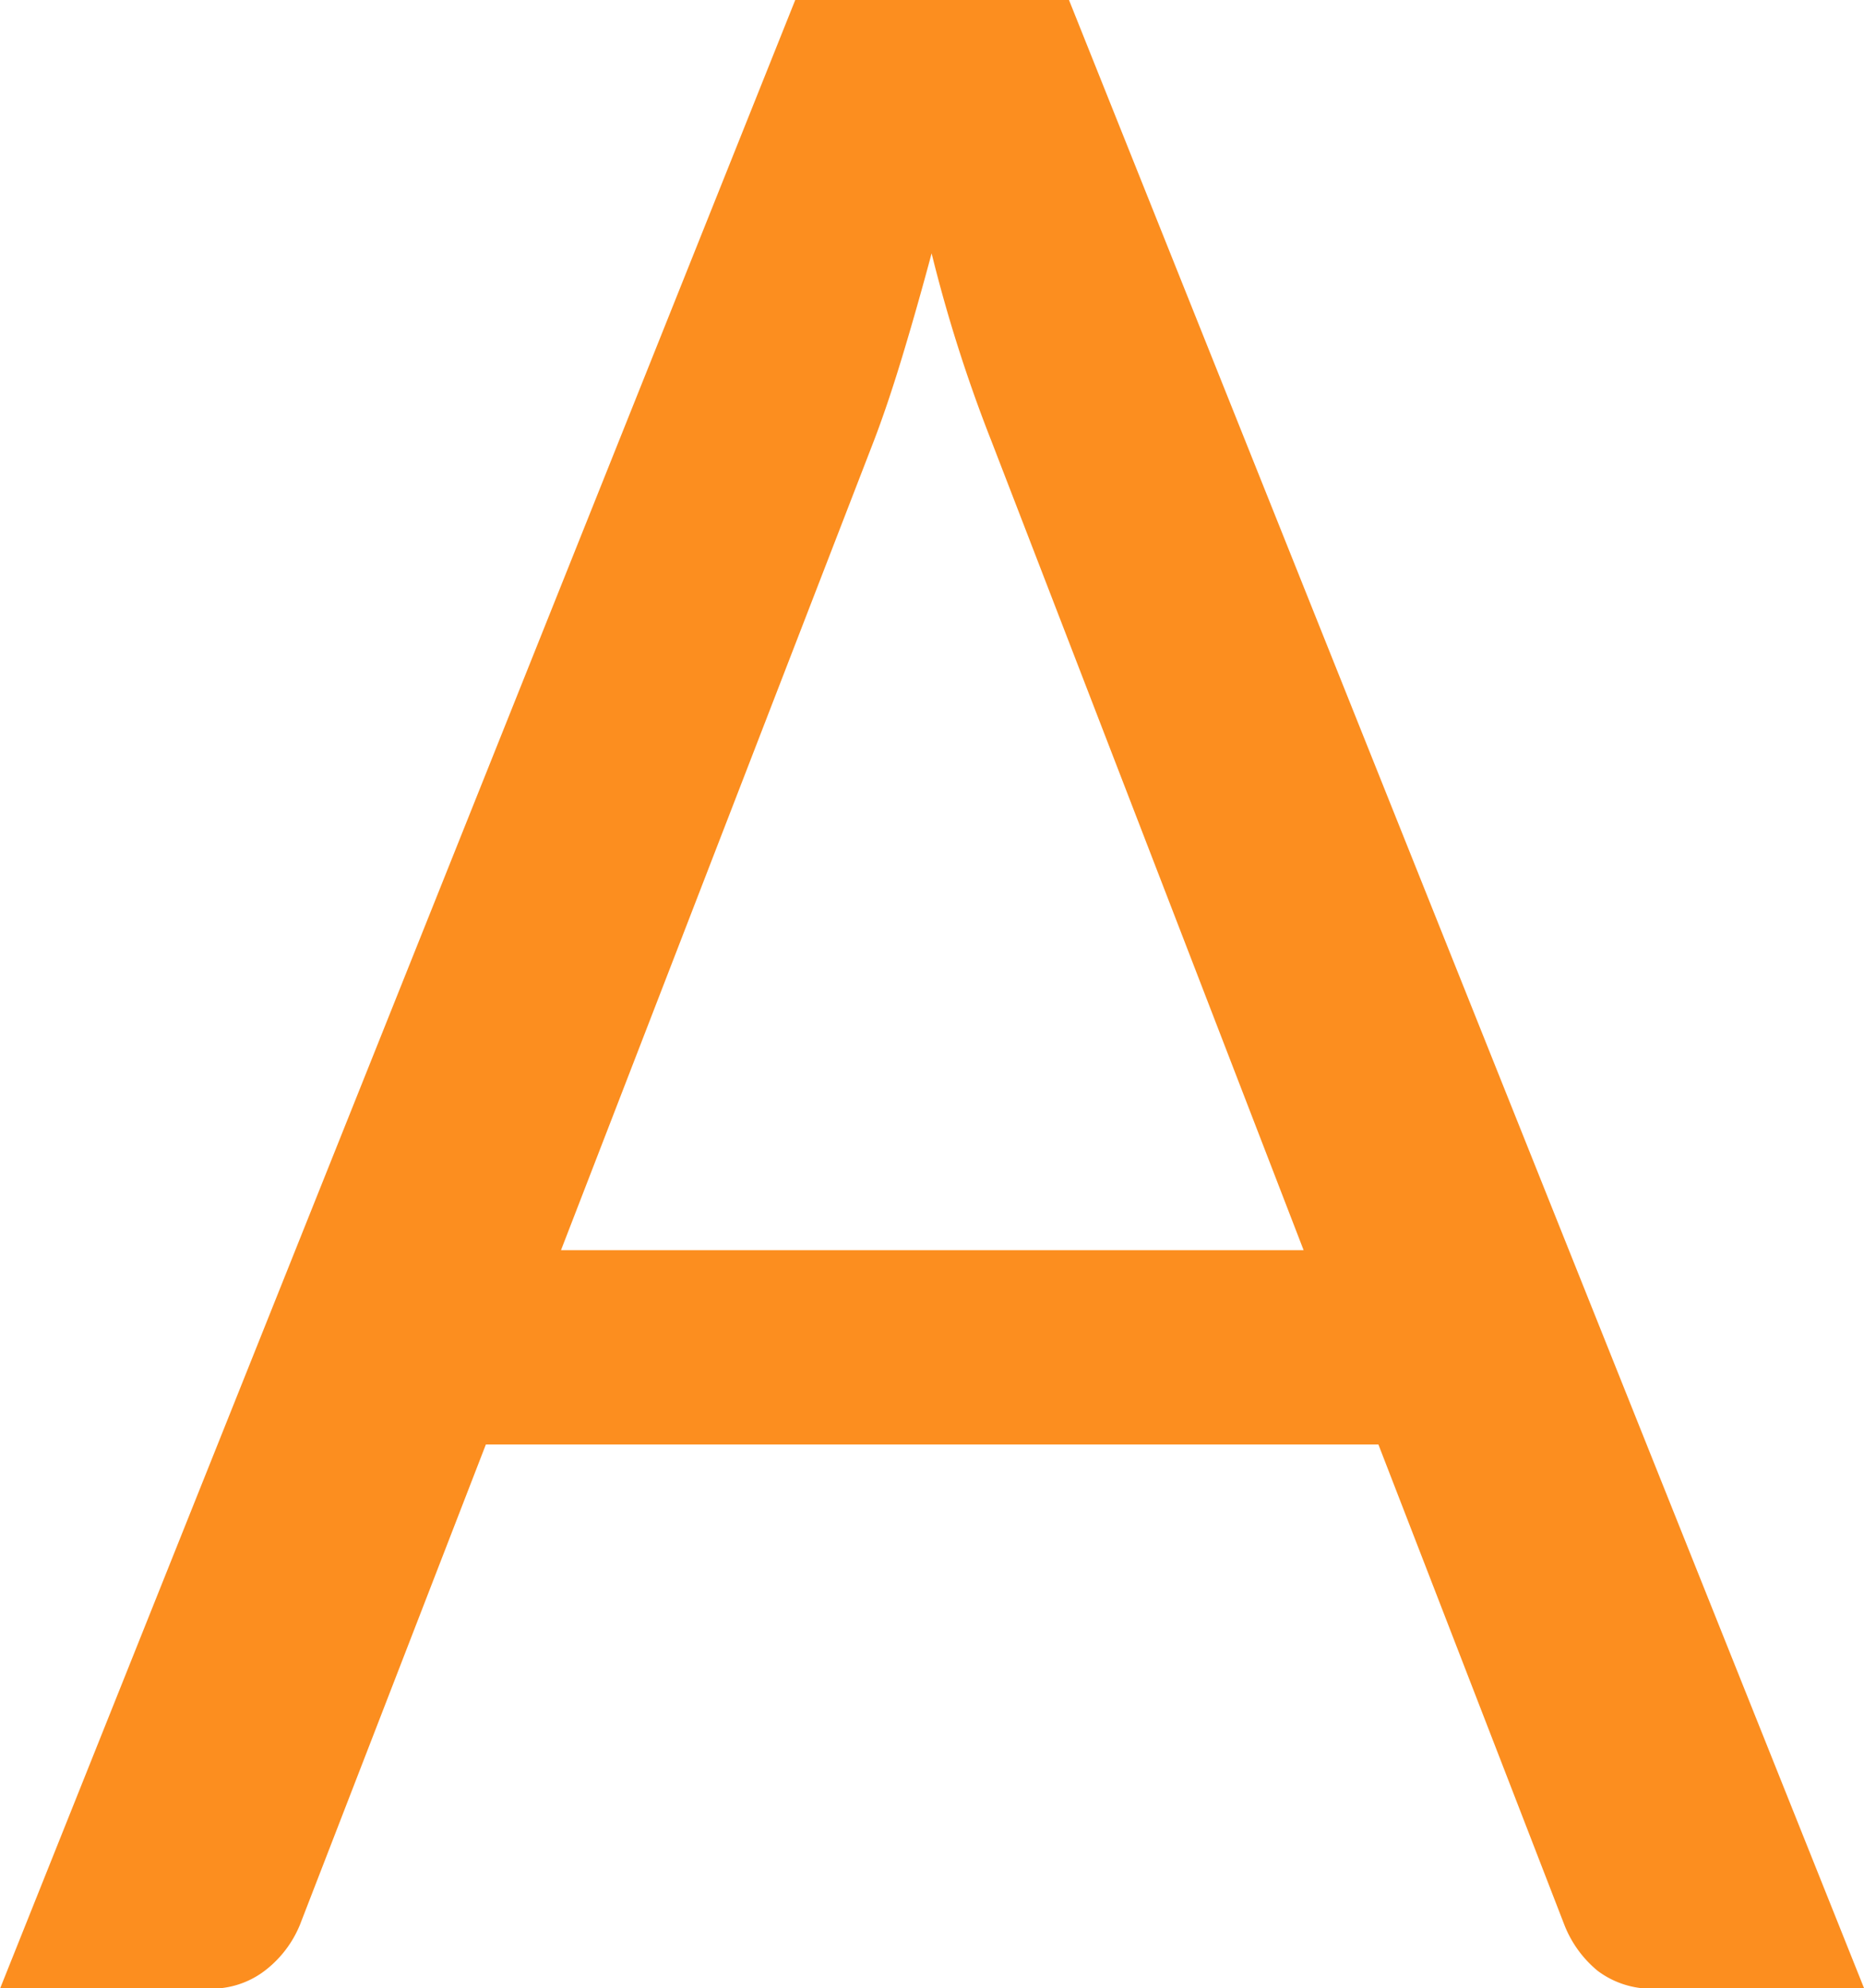 <svg xmlns="http://www.w3.org/2000/svg" width="48.344" height="51.56" viewBox="0 0 48.344 51.56">
  <defs>
    <style>
      .cls-1 {
        fill: #fc8e1f;
        fill-rule: evenodd;
      }
    </style>
  </defs>
  <path class="cls-1" d="M748.971,6032.02h-7.092l-20.628,51.58h5.4a2.28,2.28,0,0,0,1.512-.5,2.865,2.865,0,0,0,.864-1.15l4.824-12.46H757l4.824,12.46a2.919,2.919,0,0,0,.864,1.19,2.328,2.328,0,0,0,1.512.46h5.4ZM743.9,6043.5c0.239-.62.486-1.35,0.738-2.18s0.509-1.73.774-2.72a38.412,38.412,0,0,0,1.548,4.86l8.1,20.99H735.8Z" transform="translate(-721.25 -6032.03)"/>
</svg>
